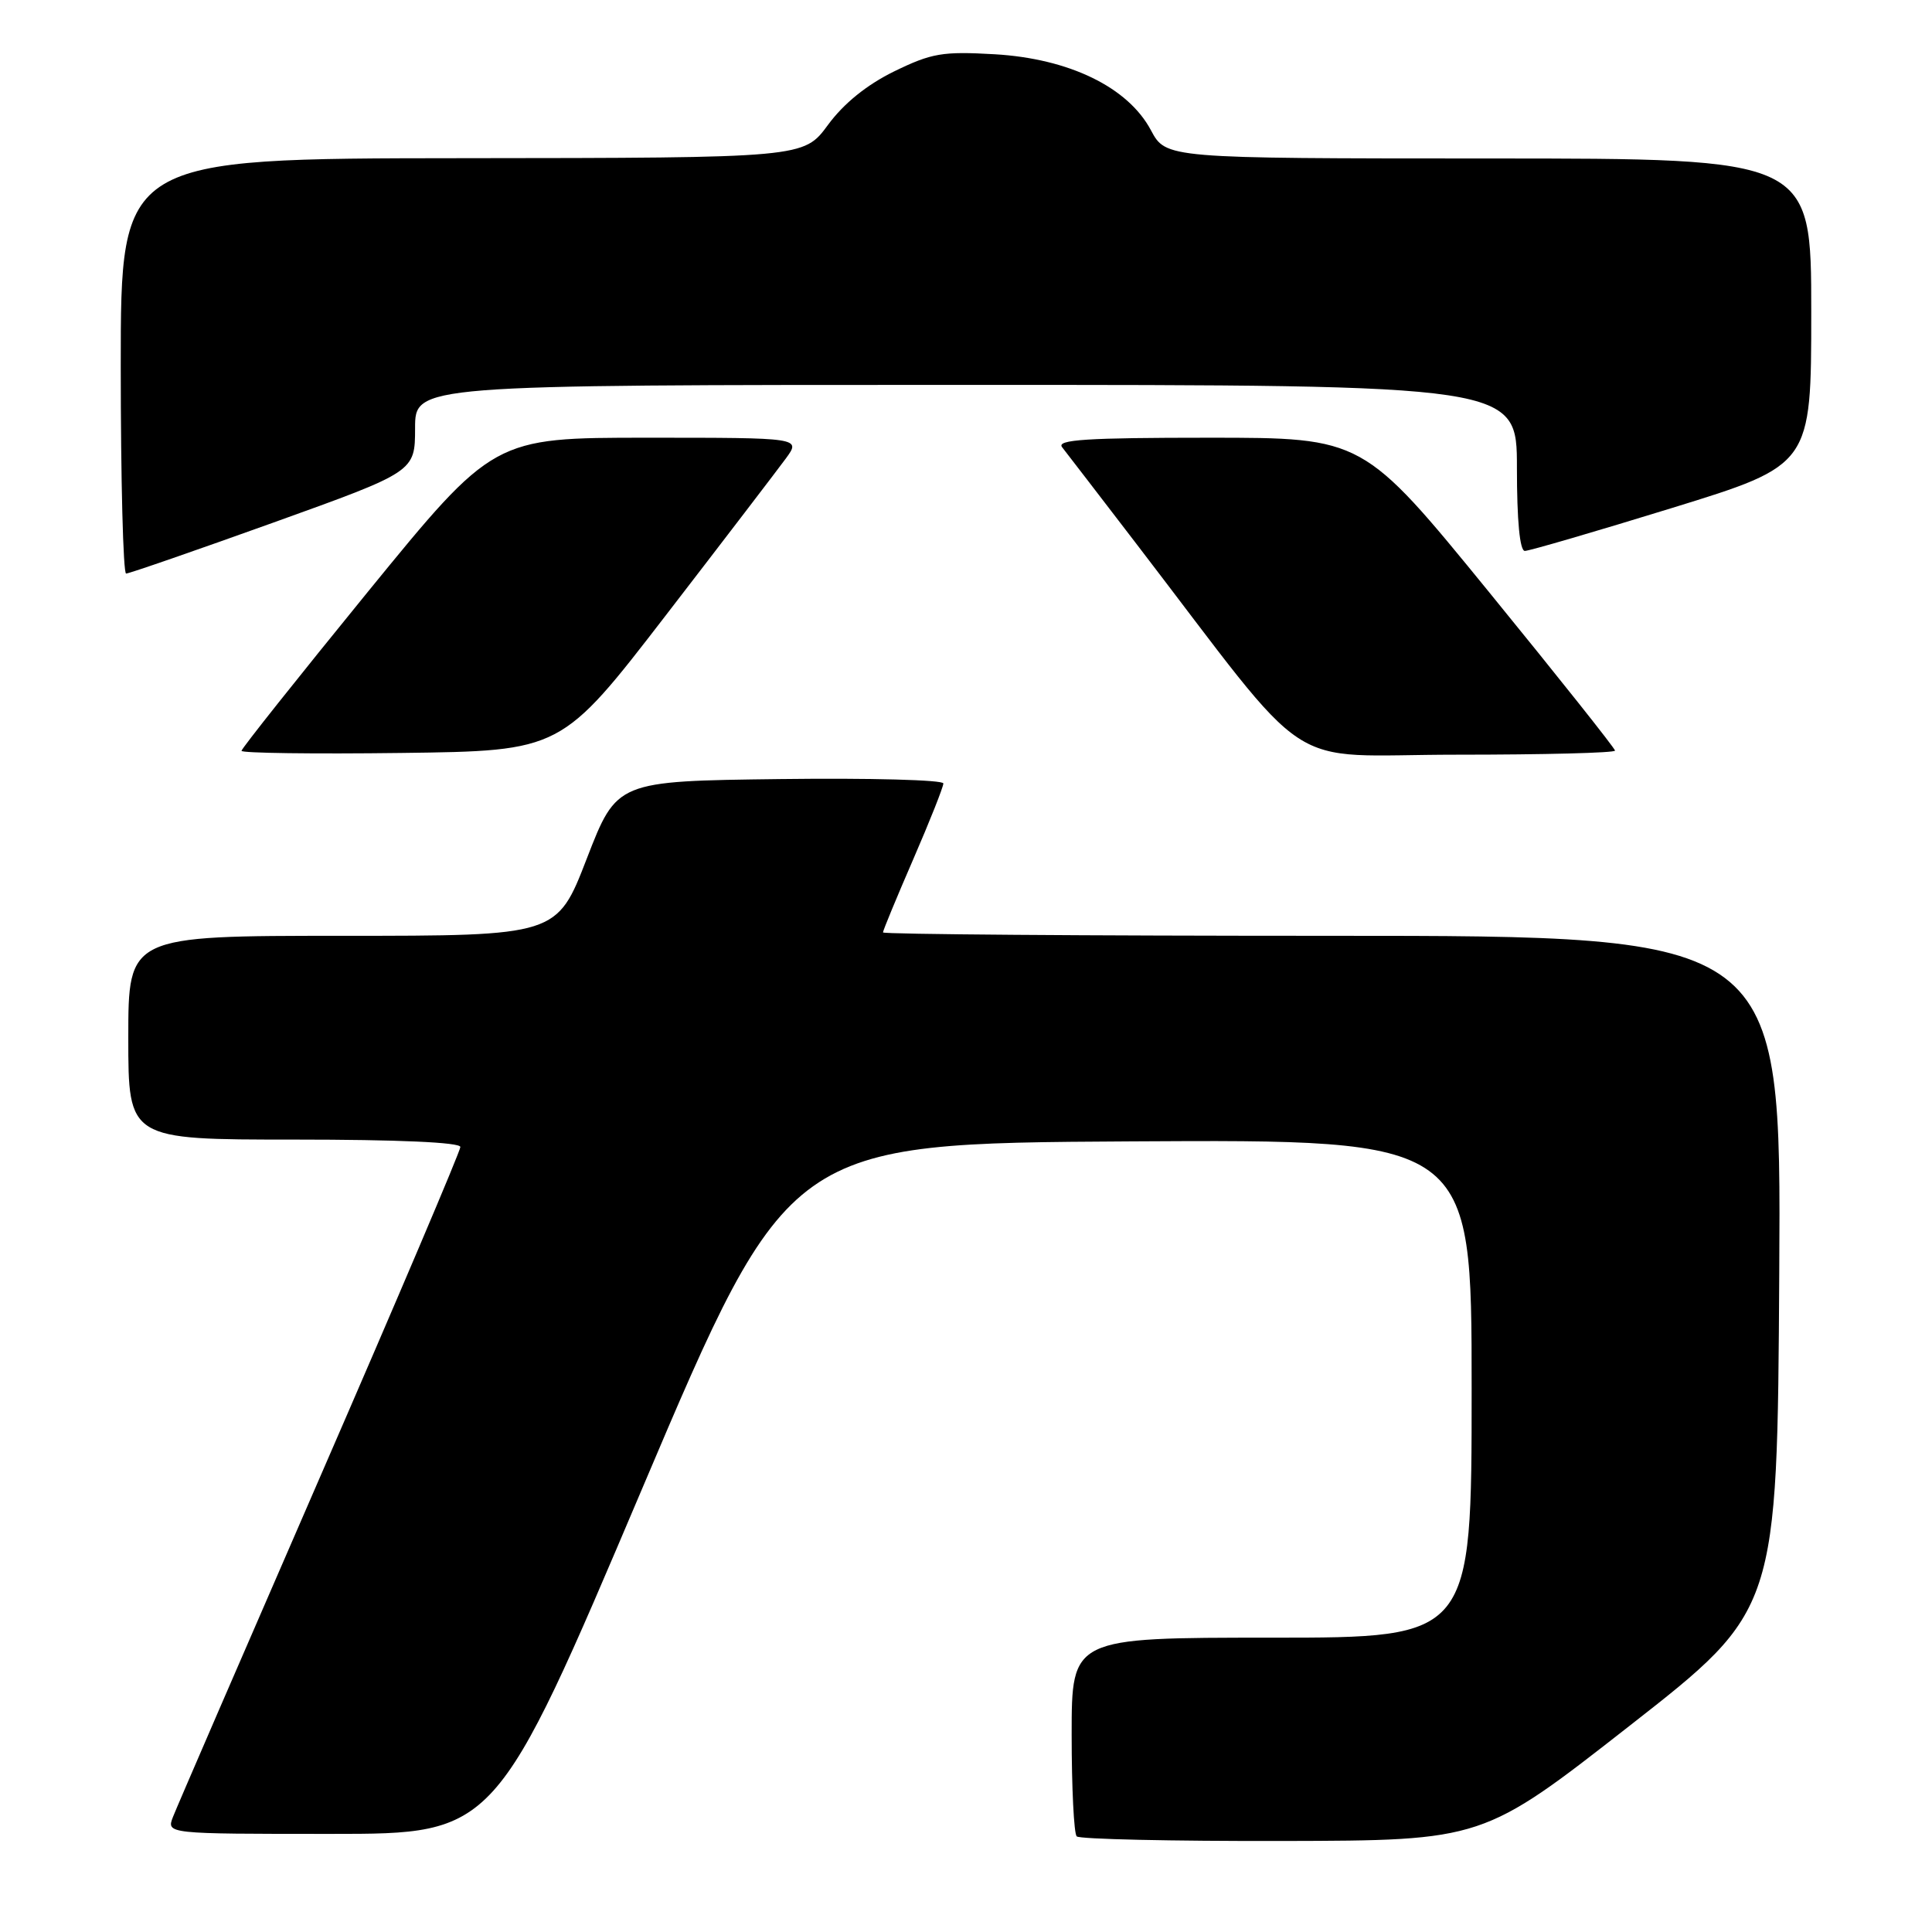 <?xml version="1.0" encoding="UTF-8" standalone="no"?>
<!DOCTYPE svg PUBLIC "-//W3C//DTD SVG 1.1//EN" "http://www.w3.org/Graphics/SVG/1.1/DTD/svg11.dtd" >
<svg xmlns="http://www.w3.org/2000/svg" xmlns:xlink="http://www.w3.org/1999/xlink" version="1.1" viewBox="0 0 256 256">
 <g >
 <path fill="currentColor"
d=" M 216.00 228.62 C 235.50 213.37 235.50 213.37 235.76 168.68 C 236.02 124.00 236.02 124.00 176.51 124.00 C 143.78 124.00 117.00 123.80 117.00 123.55 C 117.00 123.30 118.80 118.95 121.00 113.88 C 123.20 108.81 125.00 104.27 125.00 103.81 C 125.00 103.34 115.26 103.08 103.36 103.23 C 81.73 103.50 81.73 103.50 77.76 113.75 C 73.80 124.00 73.80 124.00 45.40 124.00 C 17.00 124.00 17.00 124.00 17.00 137.50 C 17.00 151.00 17.00 151.00 39.00 151.00 C 52.76 151.00 61.00 151.37 61.00 151.98 C 61.00 152.52 52.63 172.21 42.40 195.73 C 32.17 219.26 23.40 239.51 22.92 240.75 C 22.05 243.00 22.05 243.00 43.86 243.00 C 65.67 243.00 65.67 243.00 85.09 197.25 C 104.51 151.50 104.51 151.50 149.76 151.24 C 195.00 150.98 195.00 150.98 195.00 183.99 C 195.00 217.00 195.00 217.00 168.50 217.00 C 142.00 217.00 142.00 217.00 142.00 229.83 C 142.00 236.89 142.30 242.97 142.67 243.33 C 143.03 243.70 155.30 243.97 169.92 243.94 C 196.50 243.88 196.50 243.88 216.00 228.62 Z  M 88.25 81.50 C 95.88 71.60 103.02 62.26 104.13 60.75 C 106.14 58.00 106.14 58.00 85.77 58.00 C 65.40 58.00 65.40 58.00 48.70 78.47 C 39.52 89.74 32.00 99.19 32.00 99.49 C 32.00 99.79 41.54 99.92 53.19 99.77 C 74.38 99.50 74.38 99.50 88.25 81.50 Z  M 214.00 99.46 C 214.00 99.17 206.49 89.72 197.31 78.46 C 180.62 58.00 180.62 58.00 160.19 58.00 C 143.99 58.00 139.96 58.26 140.73 59.25 C 141.27 59.94 145.68 65.67 150.53 72.00 C 174.59 103.36 169.49 100.00 193.05 100.00 C 204.57 100.00 214.00 99.76 214.00 99.46 Z  M 36.21 69.25 C 54.99 62.50 54.99 62.50 55.00 56.75 C 55.00 51.00 55.00 51.00 128.00 51.00 C 201.00 51.00 201.00 51.00 201.00 62.00 C 201.00 68.99 201.38 73.00 202.05 73.00 C 202.62 73.00 211.40 70.44 221.55 67.31 C 240.00 61.62 240.00 61.62 240.00 41.31 C 240.00 21.00 240.00 21.00 197.25 21.00 C 154.50 20.99 154.50 20.99 152.50 17.25 C 149.46 11.55 141.67 7.77 131.81 7.19 C 124.87 6.79 123.45 7.04 118.48 9.46 C 114.85 11.24 111.81 13.70 109.71 16.55 C 106.50 20.92 106.50 20.92 61.25 20.96 C 16.00 21.00 16.00 21.00 16.00 48.50 C 16.00 63.62 16.32 76.00 16.71 76.00 C 17.10 76.00 25.88 72.96 36.21 69.25 Z "/>
</g>
</svg>